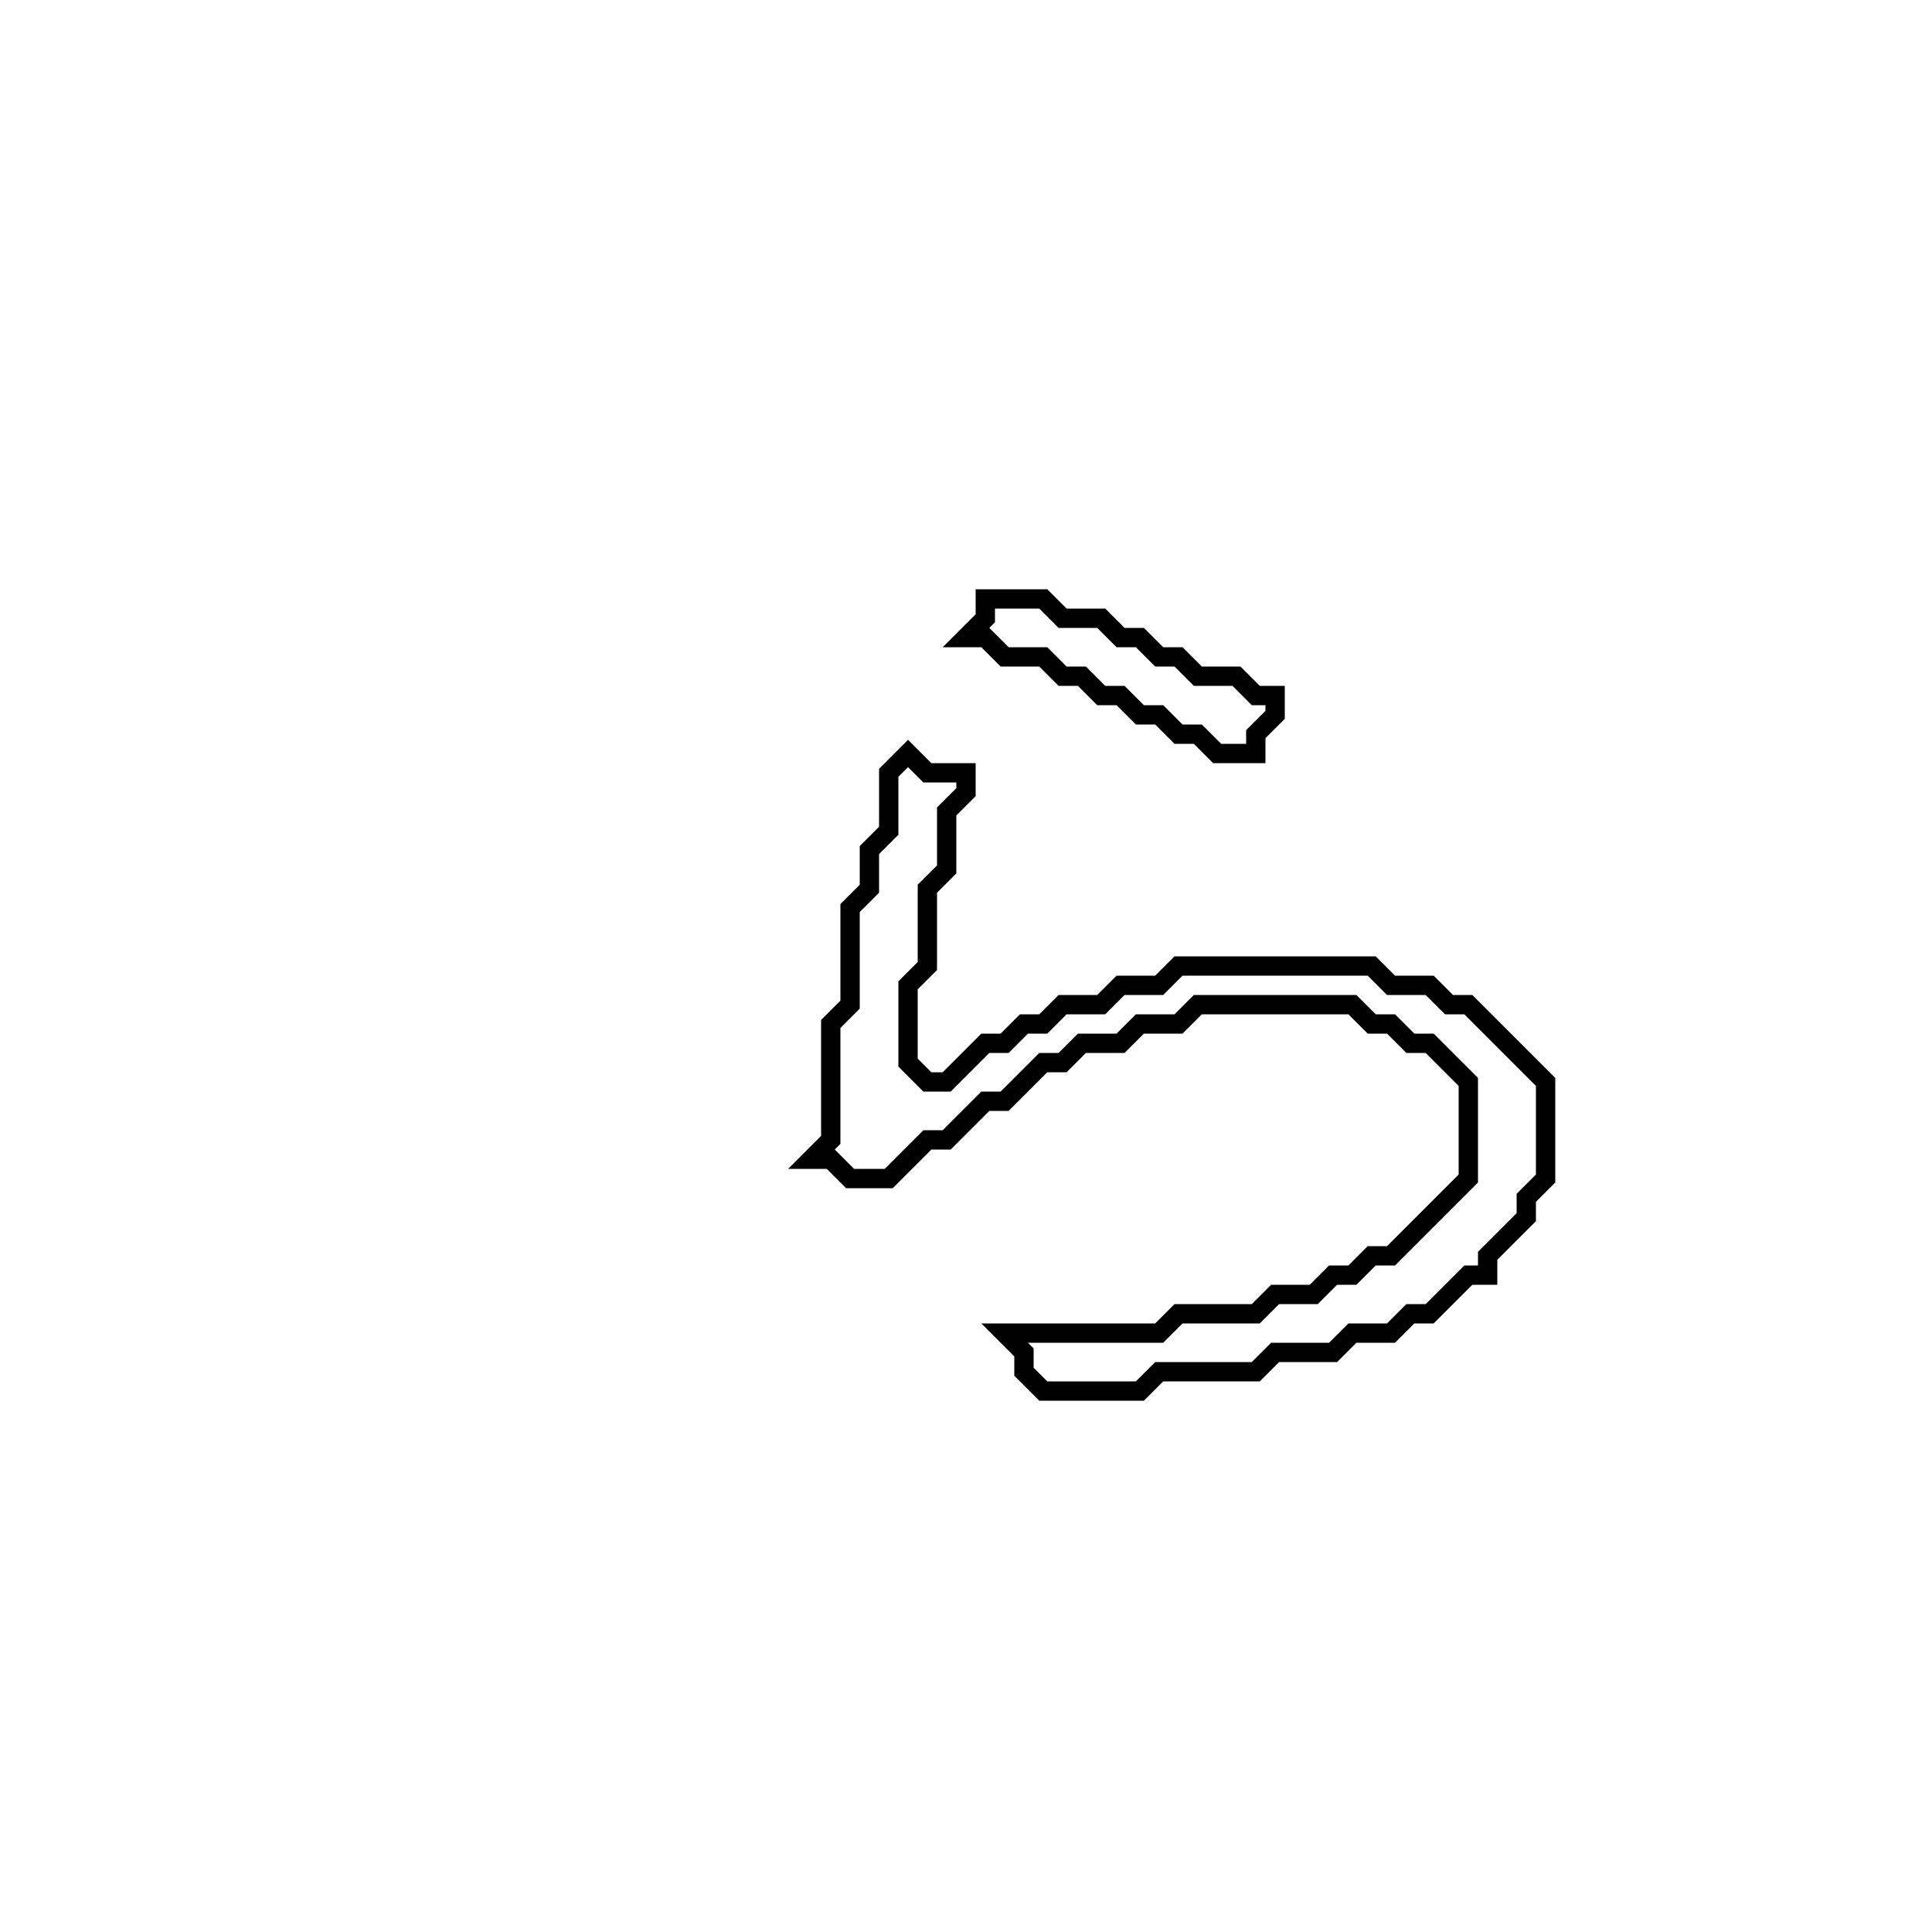 <?xml version="1.0" encoding="utf-8" ?>
<svg baseProfile="full" height="100" version="1.1" width="100" xmlns="http://www.w3.org/2000/svg" xmlns:ev="http://www.w3.org/2001/xml-events" xmlns:xlink="http://www.w3.org/1999/xlink"><defs /><polygon fill="none" id="1" points="47,39 46,40 46,43 45,44 45,46 44,47 44,52 43,53 43,59 42,60 43,60 44,61 46,61 48,59 49,59 51,57 52,57 54,55 55,55 56,54 58,54 59,53 61,53 62,52 70,52 71,53 72,53 73,54 74,54 76,56 76,61 72,65 71,65 70,66 69,66 68,67 66,67 65,68 61,68 60,69 52,69 53,70 53,71 54,72 59,72 60,71 65,71 66,70 69,70 70,69 72,69 73,68 74,68 76,66 77,66 77,65 79,63 79,62 80,61 80,56 76,52 75,52 74,51 72,51 71,50 61,50 60,51 58,51 57,52 55,52 54,53 53,53 52,54 51,54 49,56 48,56 47,55 47,51 48,50 48,46 49,45 49,42 50,41 50,40 48,40" stroke="black" stroke-width="1" /><polygon fill="none" id="2" points="51,31 51,32 50,33 51,33 52,34 54,34 55,35 56,35 57,36 58,36 59,37 60,37 61,38 62,38 63,39 65,39 65,38 66,37 66,36 65,36 64,35 62,35 61,34 60,34 59,33 58,33 57,32 55,32 54,31" stroke="black" stroke-width="1" /></svg>